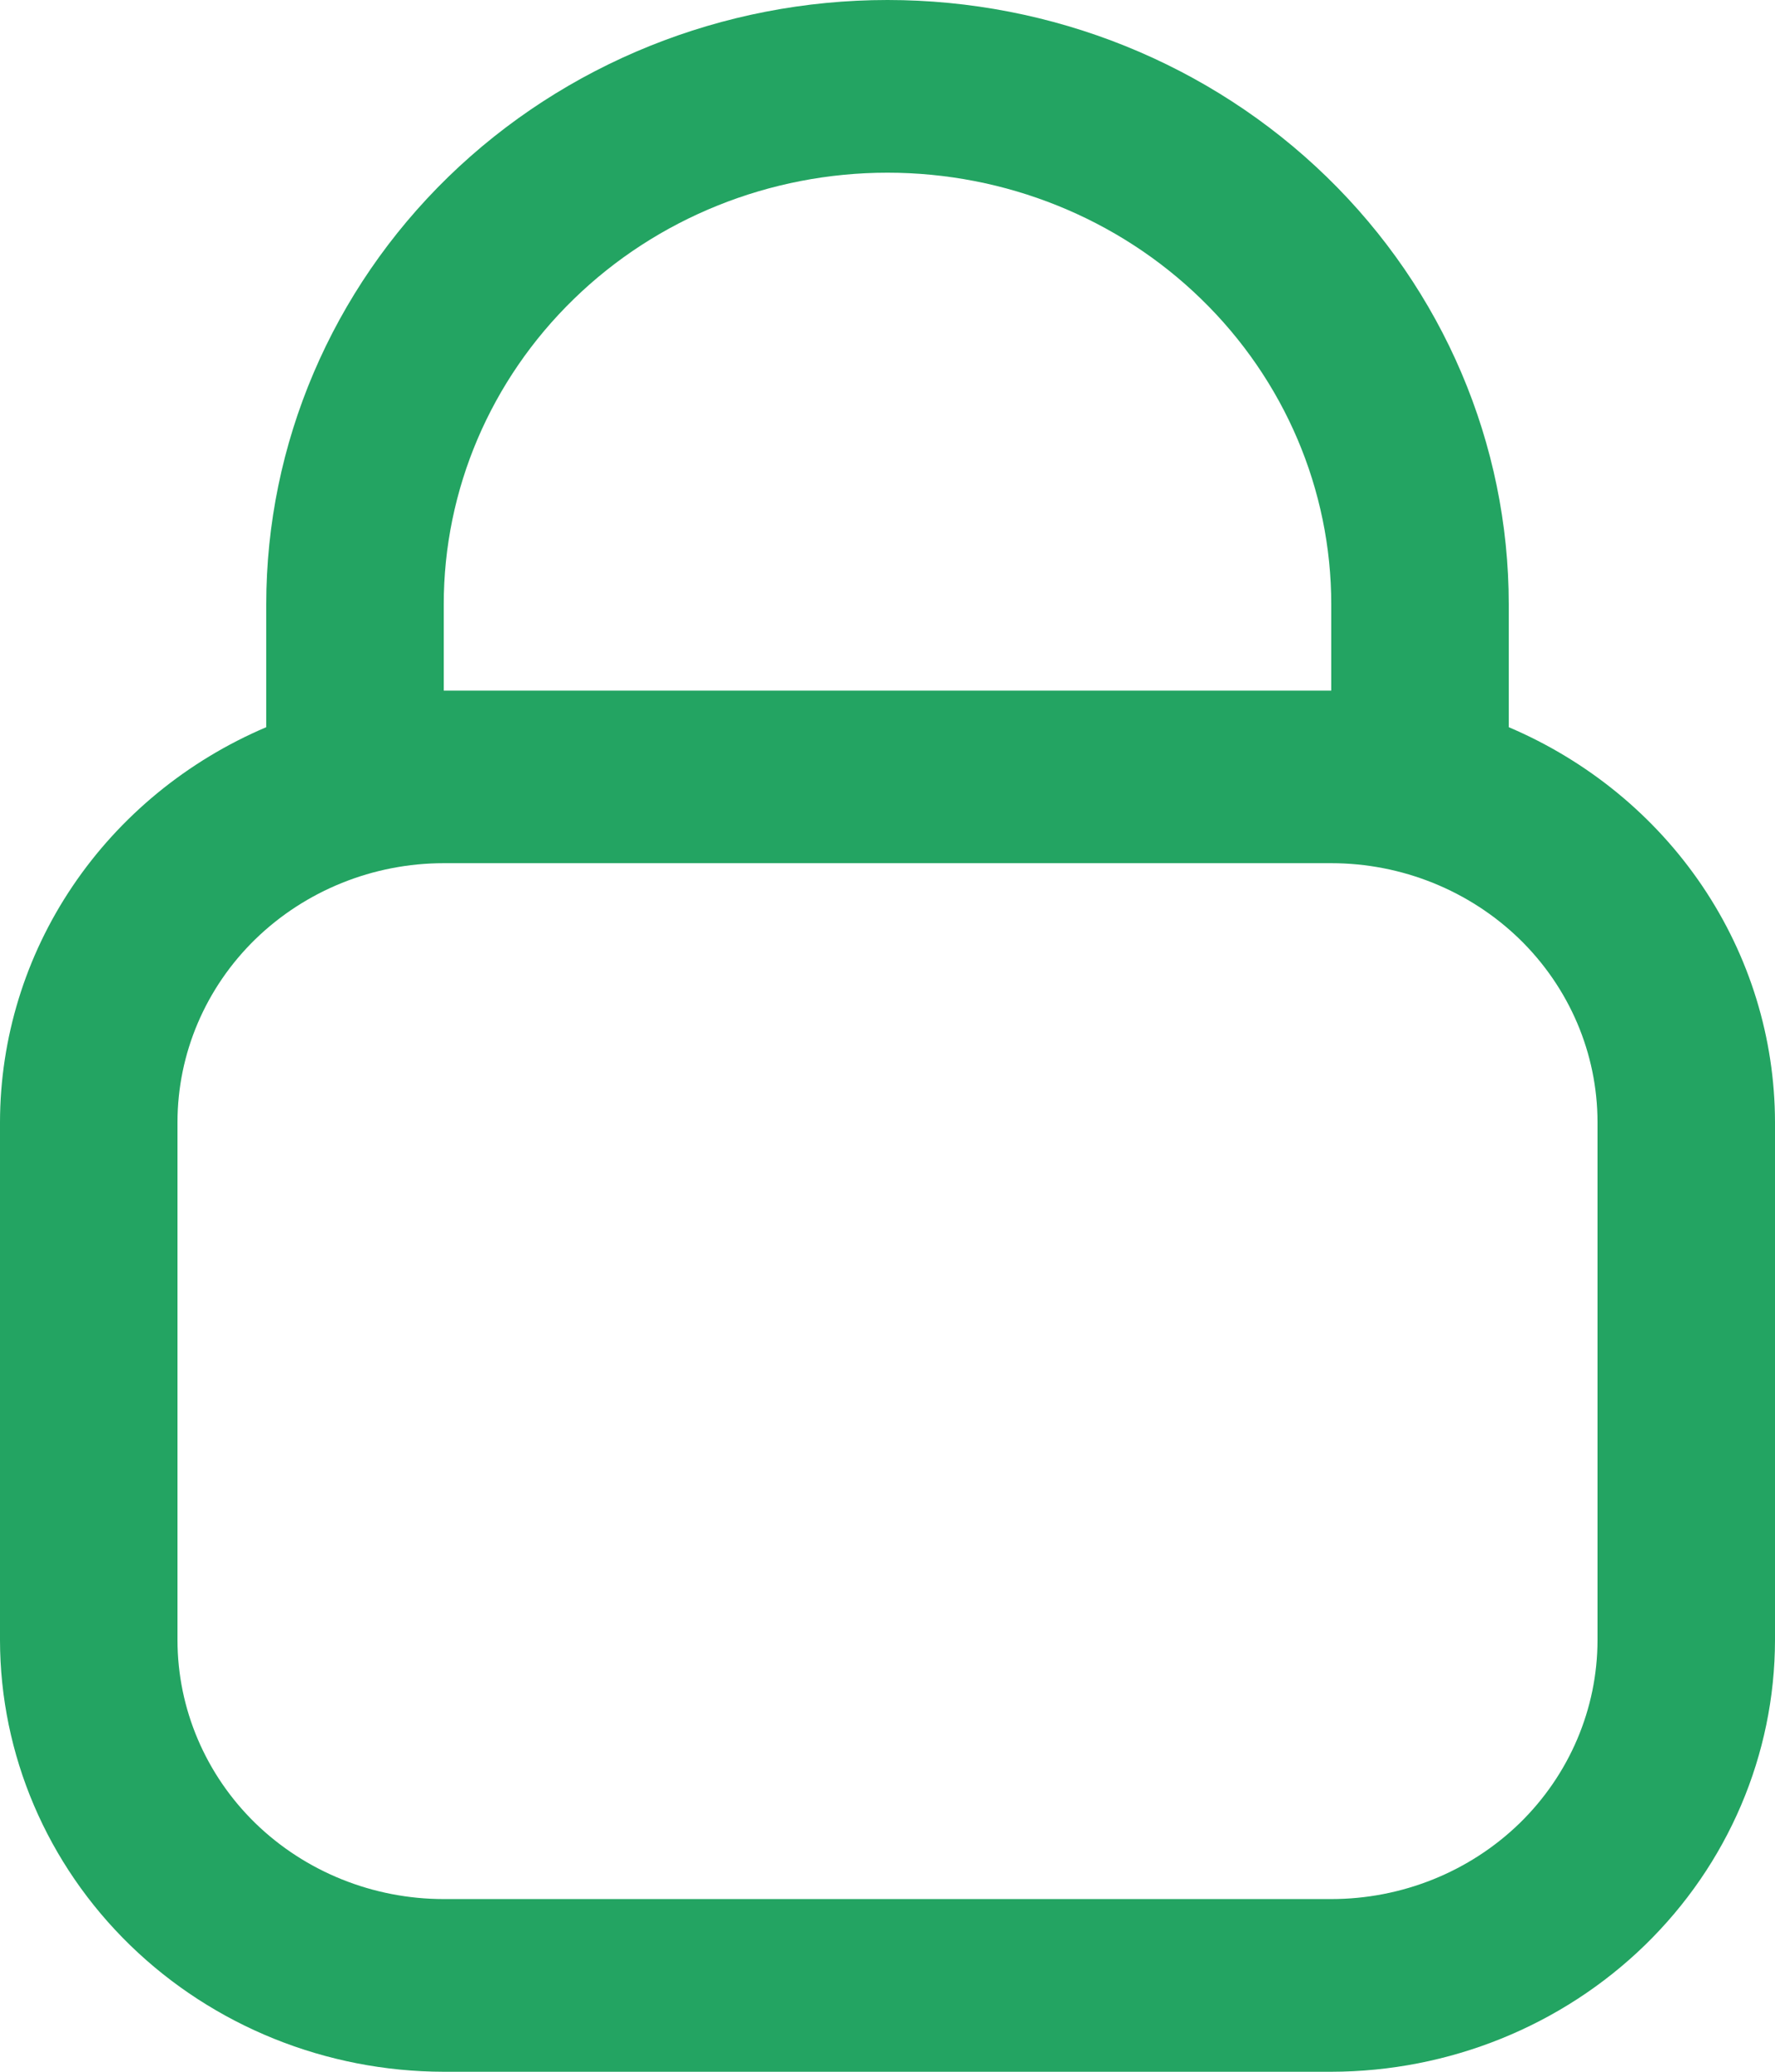 <svg width="12" height="14" viewBox="0 0 12 14" fill="none" xmlns="http://www.w3.org/2000/svg">
<path d="M10.2 4.914V4.083C10.2 3 9.758 1.962 8.97 1.196C8.182 0.43 7.114 0 6 0C4.886 0 3.818 0.43 3.03 1.196C2.243 1.962 1.8 3 1.8 4.083V4.914C1.266 5.141 0.811 5.514 0.491 5.988C0.171 6.462 0.001 7.016 0 7.583V11.083C0.001 11.857 0.317 12.598 0.88 13.145C1.442 13.691 2.205 13.999 3 14H9C9.795 13.999 10.558 13.691 11.12 13.145C11.683 12.598 11.999 11.857 12 11.083V7.583C11.999 7.016 11.829 6.462 11.509 5.988C11.189 5.514 10.734 5.141 10.2 4.914ZM3 4.083C3 3.31 3.316 2.568 3.879 2.021C4.441 1.474 5.204 1.167 6 1.167C6.796 1.167 7.559 1.474 8.121 2.021C8.684 2.568 9 3.31 9 4.083V4.667H3V4.083ZM10.8 11.083C10.8 11.547 10.61 11.993 10.273 12.321C9.935 12.649 9.477 12.833 9 12.833H3C2.523 12.833 2.065 12.649 1.727 12.321C1.39 11.993 1.2 11.547 1.2 11.083V7.583C1.2 7.119 1.39 6.674 1.727 6.346C2.065 6.018 2.523 5.833 3 5.833H9C9.477 5.833 9.935 6.018 10.273 6.346C10.61 6.674 10.8 7.119 10.8 7.583V11.083Z" fill="#23A462"/>
</svg>
